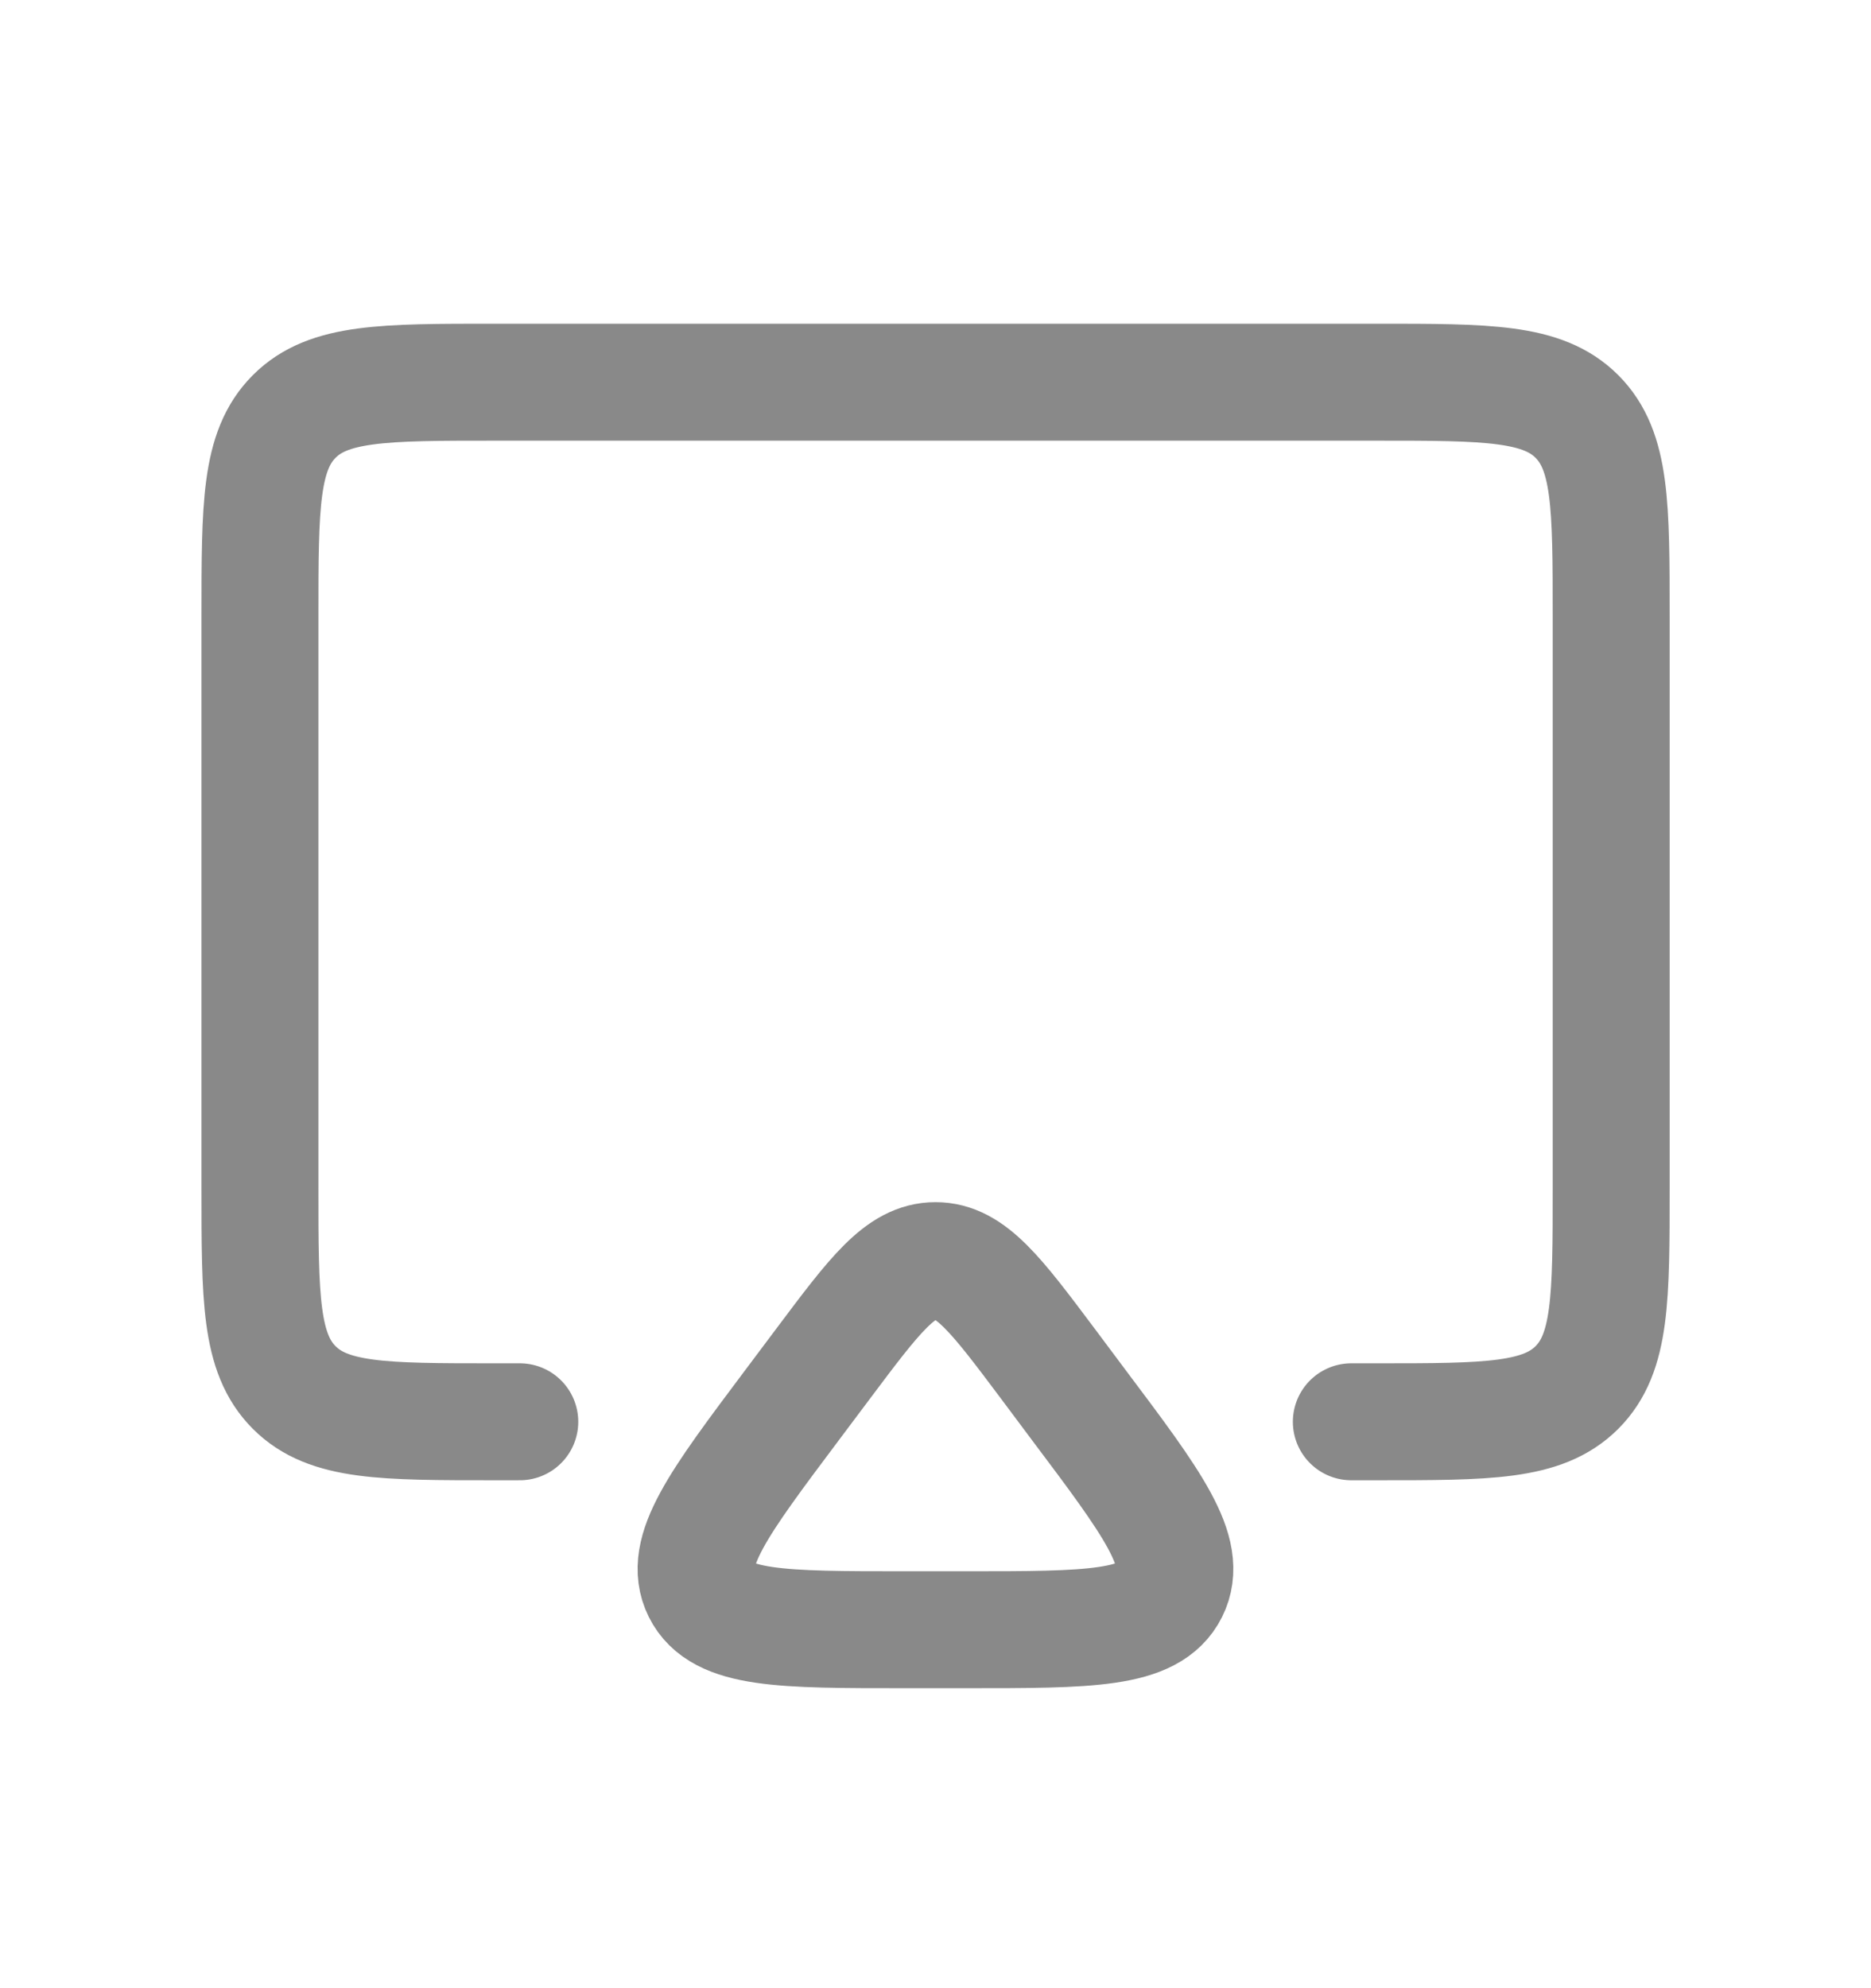 <svg width="16" height="17" viewBox="0 0 16 17" fill="none" xmlns="http://www.w3.org/2000/svg">
<path d="M4.445 12.157H4.223C3.28 12.157 2.808 12.157 2.516 11.864C2.223 11.571 2.223 11.1 2.223 10.157L2.223 5.268C2.223 4.325 2.223 3.854 2.516 3.561C2.808 3.268 3.28 3.268 4.223 3.268H11.778C12.721 3.268 13.192 3.268 13.485 3.561C13.778 3.854 13.778 4.325 13.778 5.268V10.157C13.778 11.1 13.778 11.571 13.485 11.864C13.192 12.157 12.721 12.157 11.778 12.157H11.556" stroke="#898989" stroke-linecap="round"/>
<path d="M7.04 11.659C7.48 11.072 7.7 10.779 8 10.779C8.3 10.779 8.52 11.072 8.96 11.659L9.226 12.015C9.855 12.852 10.169 13.271 10.003 13.603C9.837 13.935 9.314 13.935 8.266 13.935H7.733C6.686 13.935 6.162 13.935 5.996 13.603C5.831 13.271 6.145 12.852 6.773 12.015L7.04 11.659Z" stroke="#898989"/>
</svg>
